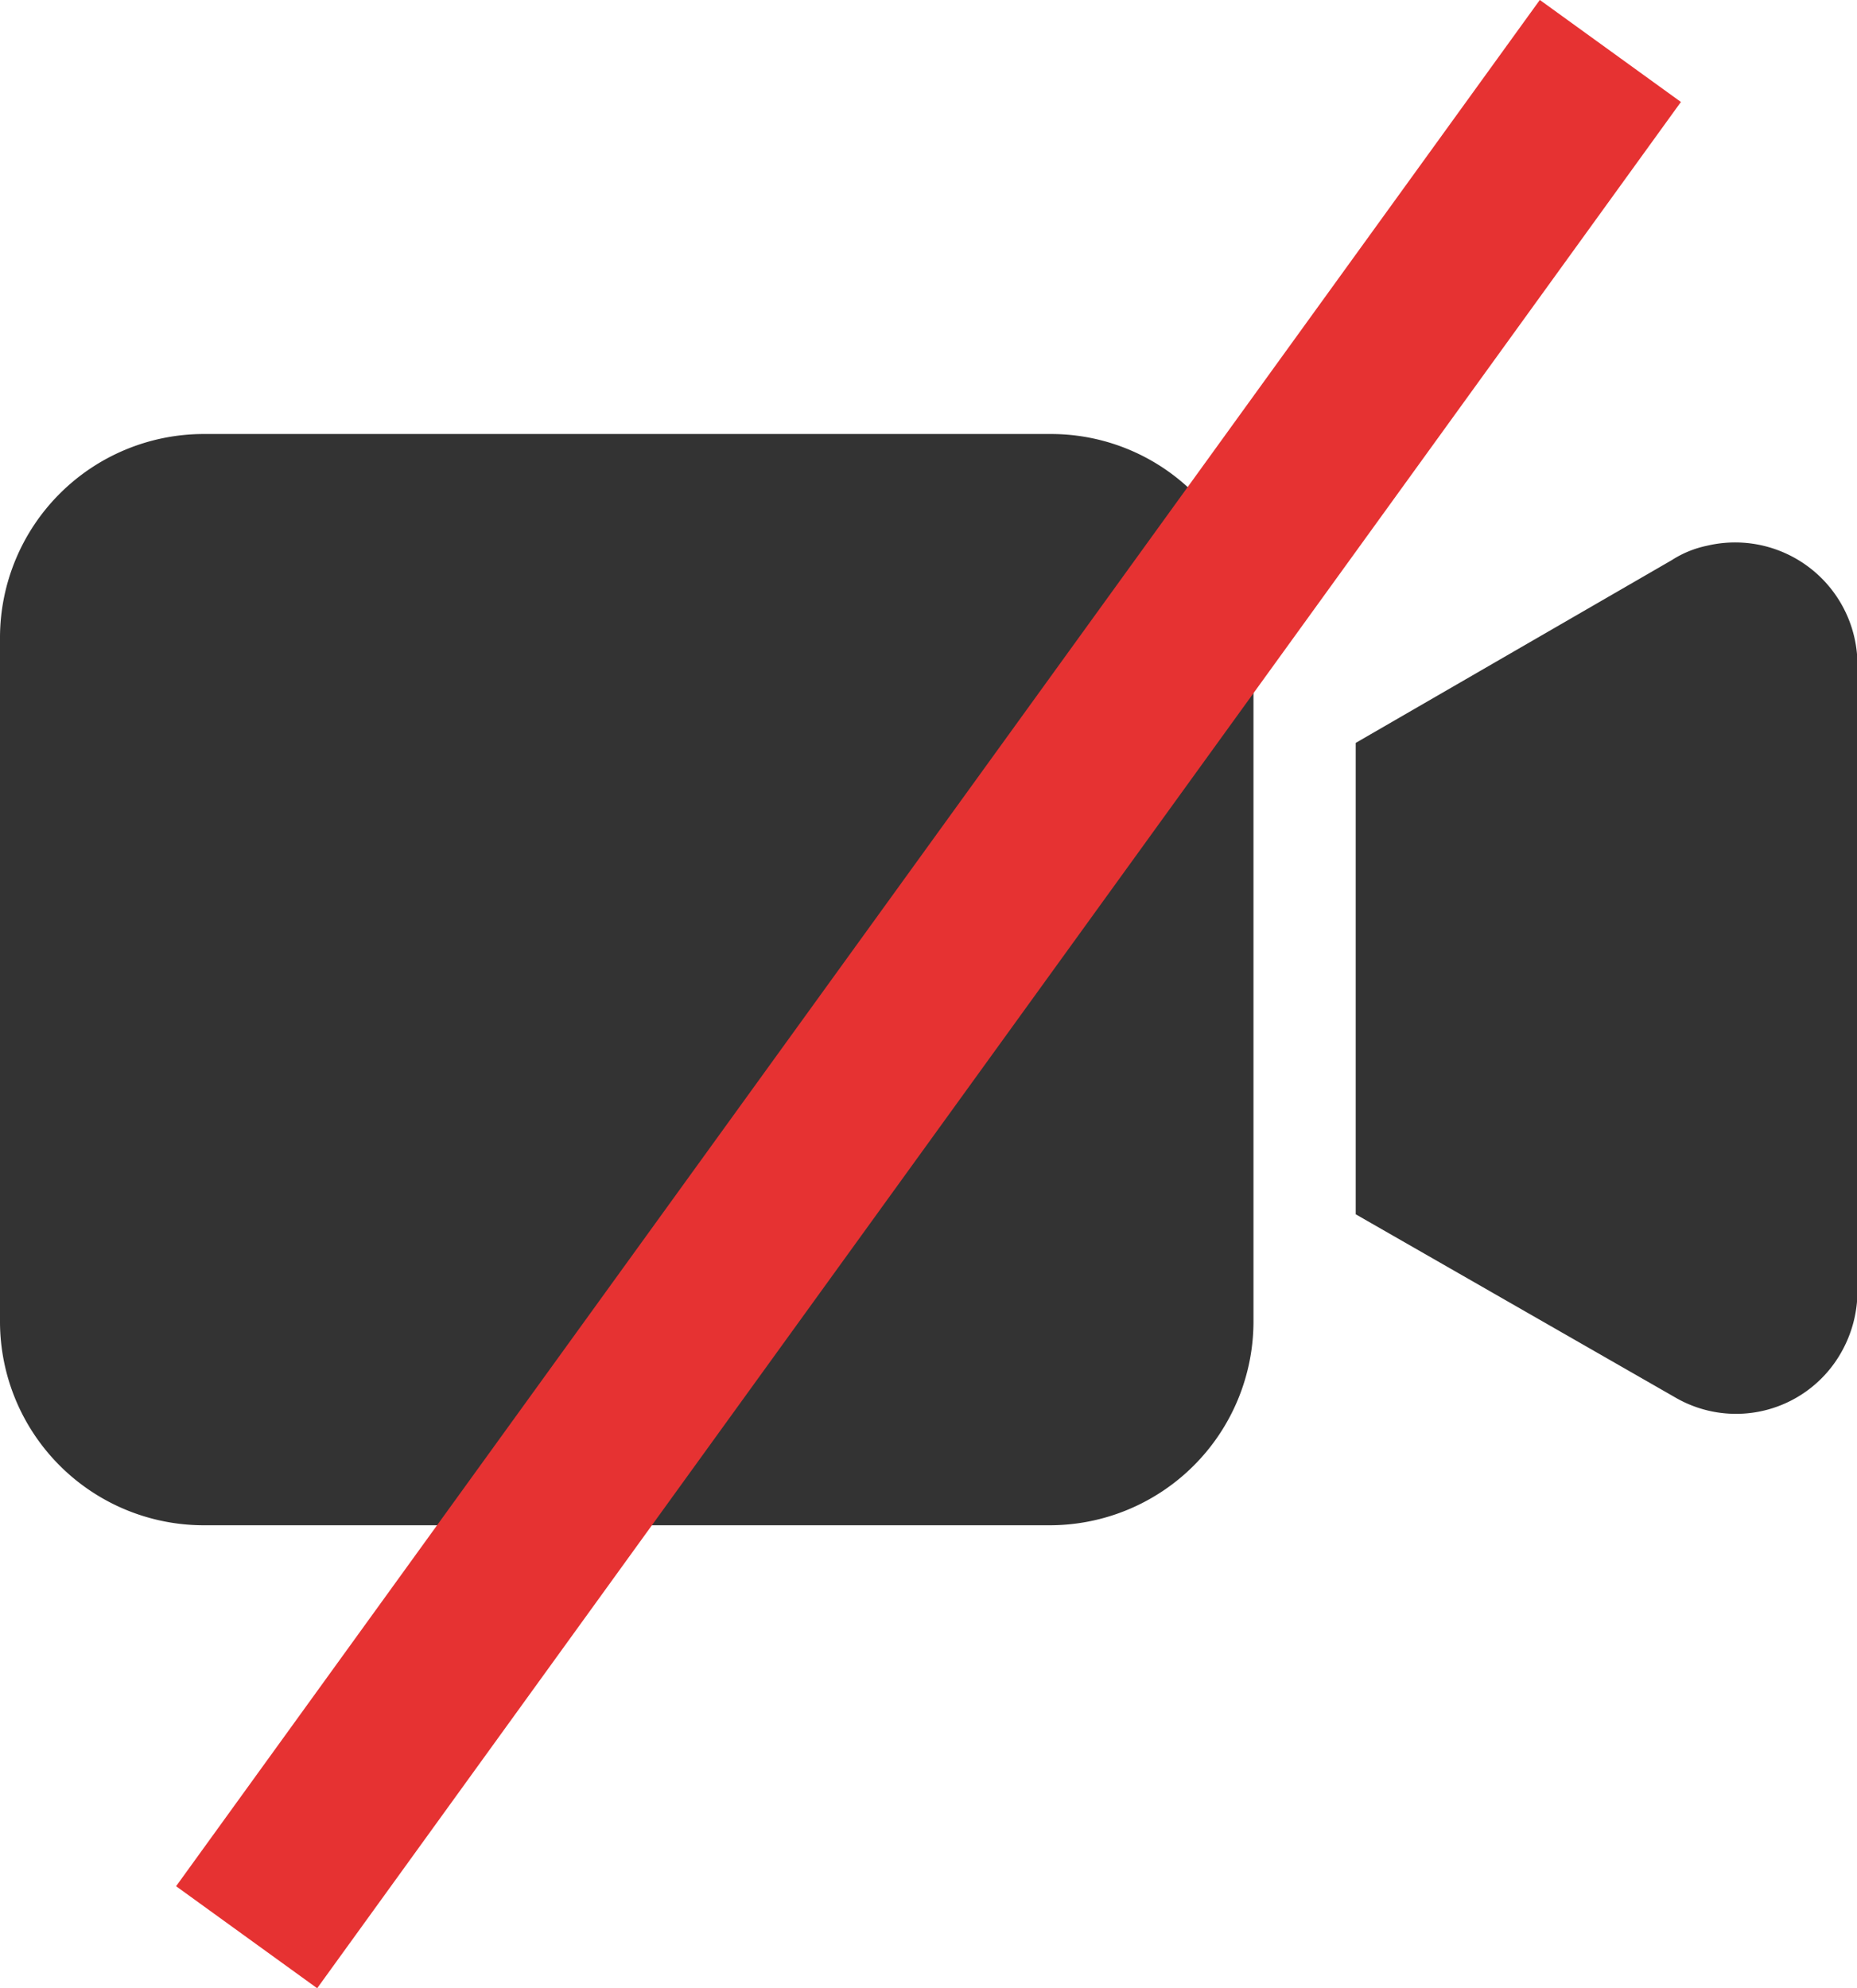 <svg xmlns="http://www.w3.org/2000/svg" xmlns:xlink="http://www.w3.org/1999/xlink" width="16" height="17.129" viewBox="0 0 16 17.129">
  <defs>
    <clipPath id="clip-path">
      <rect id="사각형_25607" data-name="사각형 25607" width="16" height="16" transform="translate(-3683 -2215)" fill="#333"/>
    </clipPath>
  </defs>
  <g id="icon_cam_error" transform="translate(-390.75 -20.561)">
    <g id="icon_cam" transform="translate(4073.75 2236)" clip-path="url(#clip-path)">
      <g id="video-camera_2_" data-name="video-camera (2)" transform="translate(-3683 -2211.7)">
        <g id="그룹_252" data-name="그룹 252">
          <g id="그룹_251" data-name="그룹 251">
            <path id="패스_332" data-name="패스 332" d="M9.05,4.125h-7.3A1.756,1.756,0,0,0,0,5.875v5.9a1.756,1.756,0,0,0,1.751,1.751h7.3A1.756,1.756,0,0,0,10.8,11.775v-5.9A1.744,1.744,0,0,0,9.05,4.125Z" transform="translate(0 -4.125)" fill="#333"/>
          </g>
        </g>
        <g id="그룹_254" data-name="그룹 254" transform="translate(11.676 0.935)">
          <g id="그룹_253" data-name="그룹 253">
            <path id="패스_333" data-name="패스 333" d="M17.624,5.321a.892.892,0,0,0-.3.123L14.6,7.019V11.08l2.748,1.575a1.041,1.041,0,0,0,1.435-.385,1.069,1.069,0,0,0,.14-.525V6.336A1.054,1.054,0,0,0,17.624,5.321Z" transform="translate(-14.595 -5.293)" fill="#333"/>
          </g>
        </g>
      </g>
    </g>
    <line id="선_371" data-name="선 371" x1="11.75" y2="16.25" transform="translate(392.875 21)" fill="none" stroke="#e63232" stroke-width="1.5"/>
  </g>
</svg>
